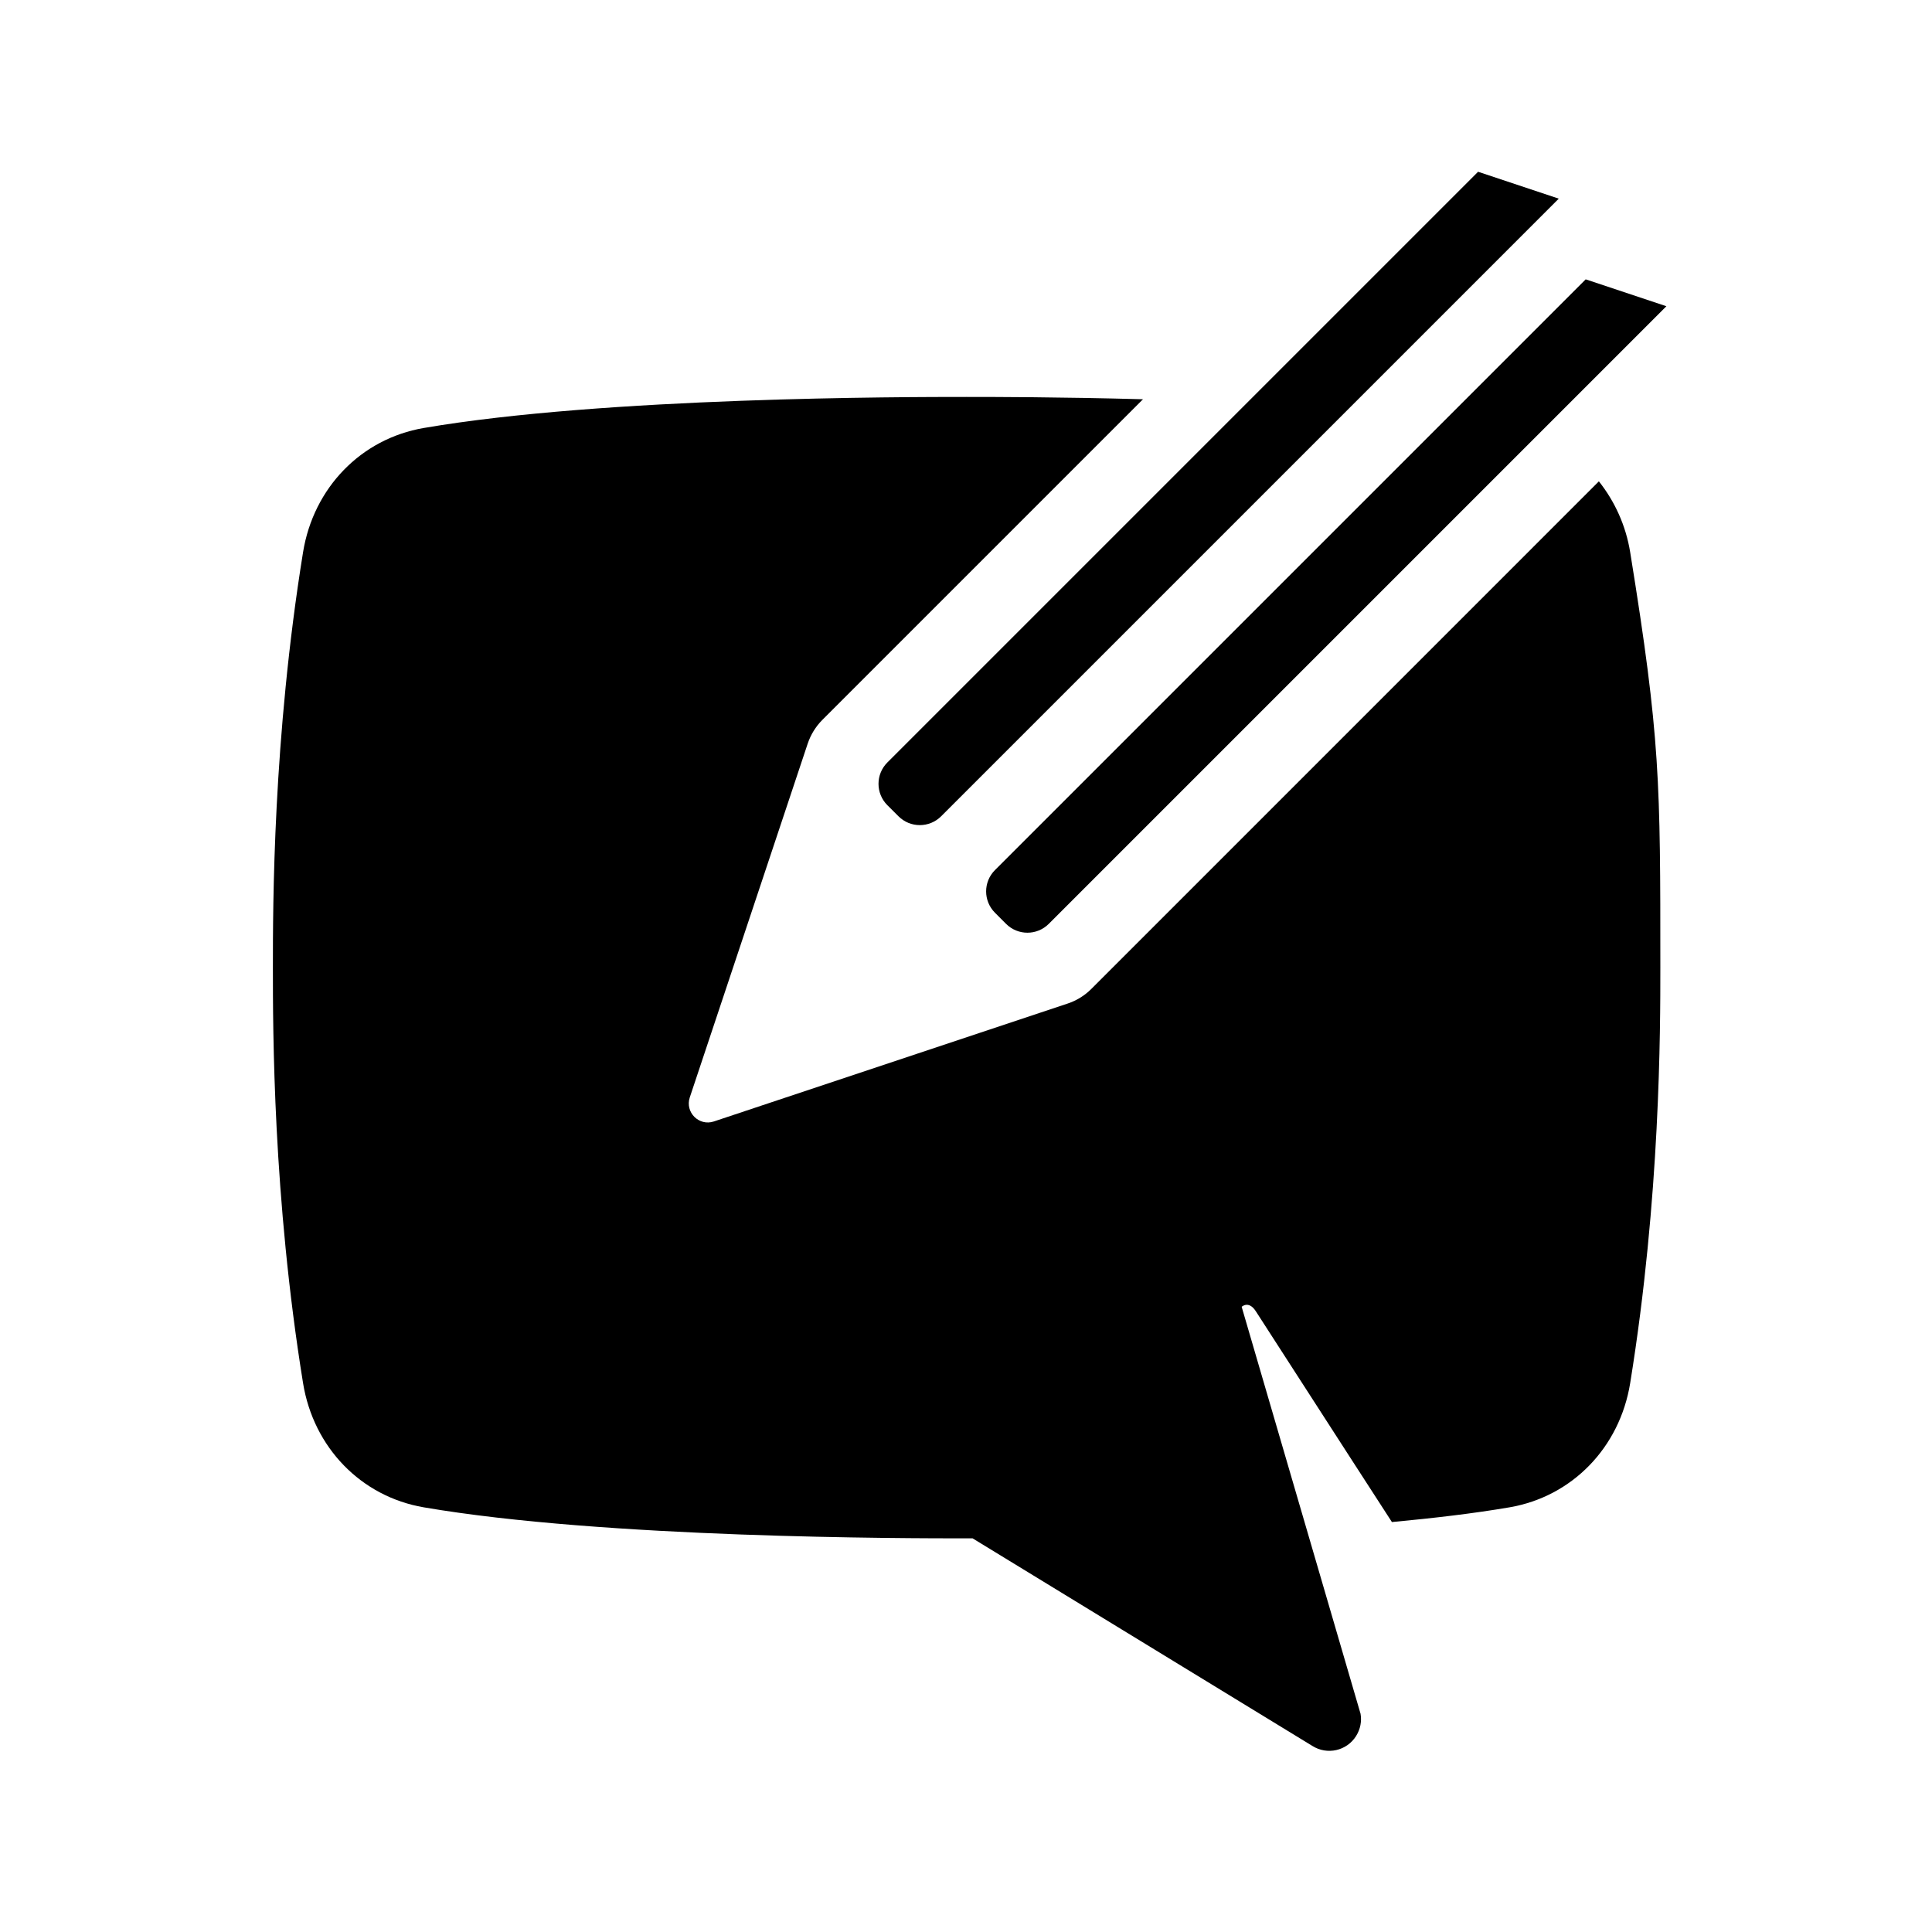 <svg height="64" viewBox="0 0 64 64" width="64" xmlns="http://www.w3.org/2000/svg"><path d="m0 0h64v64h-64z" fill="none"/><path d="m52.964 15.946-16.813 16.814c-.22.22-.487.385-.781.483l-11.723 3.907c-.492.164-.961-.305-.797-.797l3.907-11.722c.099-.294.264-.562.483-.782l10.623-10.623c-2.76-.076-5.007-.077-5.843-.077-1.998 0-11.99 0-17.984 1.029-2.074.356-3.651 1.98-3.997 4.115-.999 6.172-.999 11.704-.999 13.762 0 2.058 0 7.59.999 13.762.346 2.135 1.923 3.759 3.997 4.115 5.994 1.028 15.986 1.028 17.984 1.028.053 0 .134-0.0.199-0l11.251 6.874c.493.313 1.143.167 1.453-.327.143-.23.19-.488.147-.736l-3.938-13.481s.23-.223.468.146c2.407 3.738 4.509 6.984 4.509 6.984 1.389-.13 2.723-.287 3.896-.488 2.074-.356 3.651-1.98 3.997-4.115.999-6.172.999-11.704.999-13.762 0-6.175 0-7.59-.999-13.762-.145-.893-.515-1.689-1.037-2.348z"/><path d="m32.96 30.236.367.368c.391.391 1.024.391 1.415 0l20.459-20.459-2.673-.891-19.568 19.568c-.391.391-.391 1.023 0 1.414z"/><path d="m29.395 26.673.368.367c.391.391 1.023.391 1.414 0l20.459-20.459-2.673-.891-19.568 19.568c-.391.391-.391 1.024 0 1.415z"/></svg>